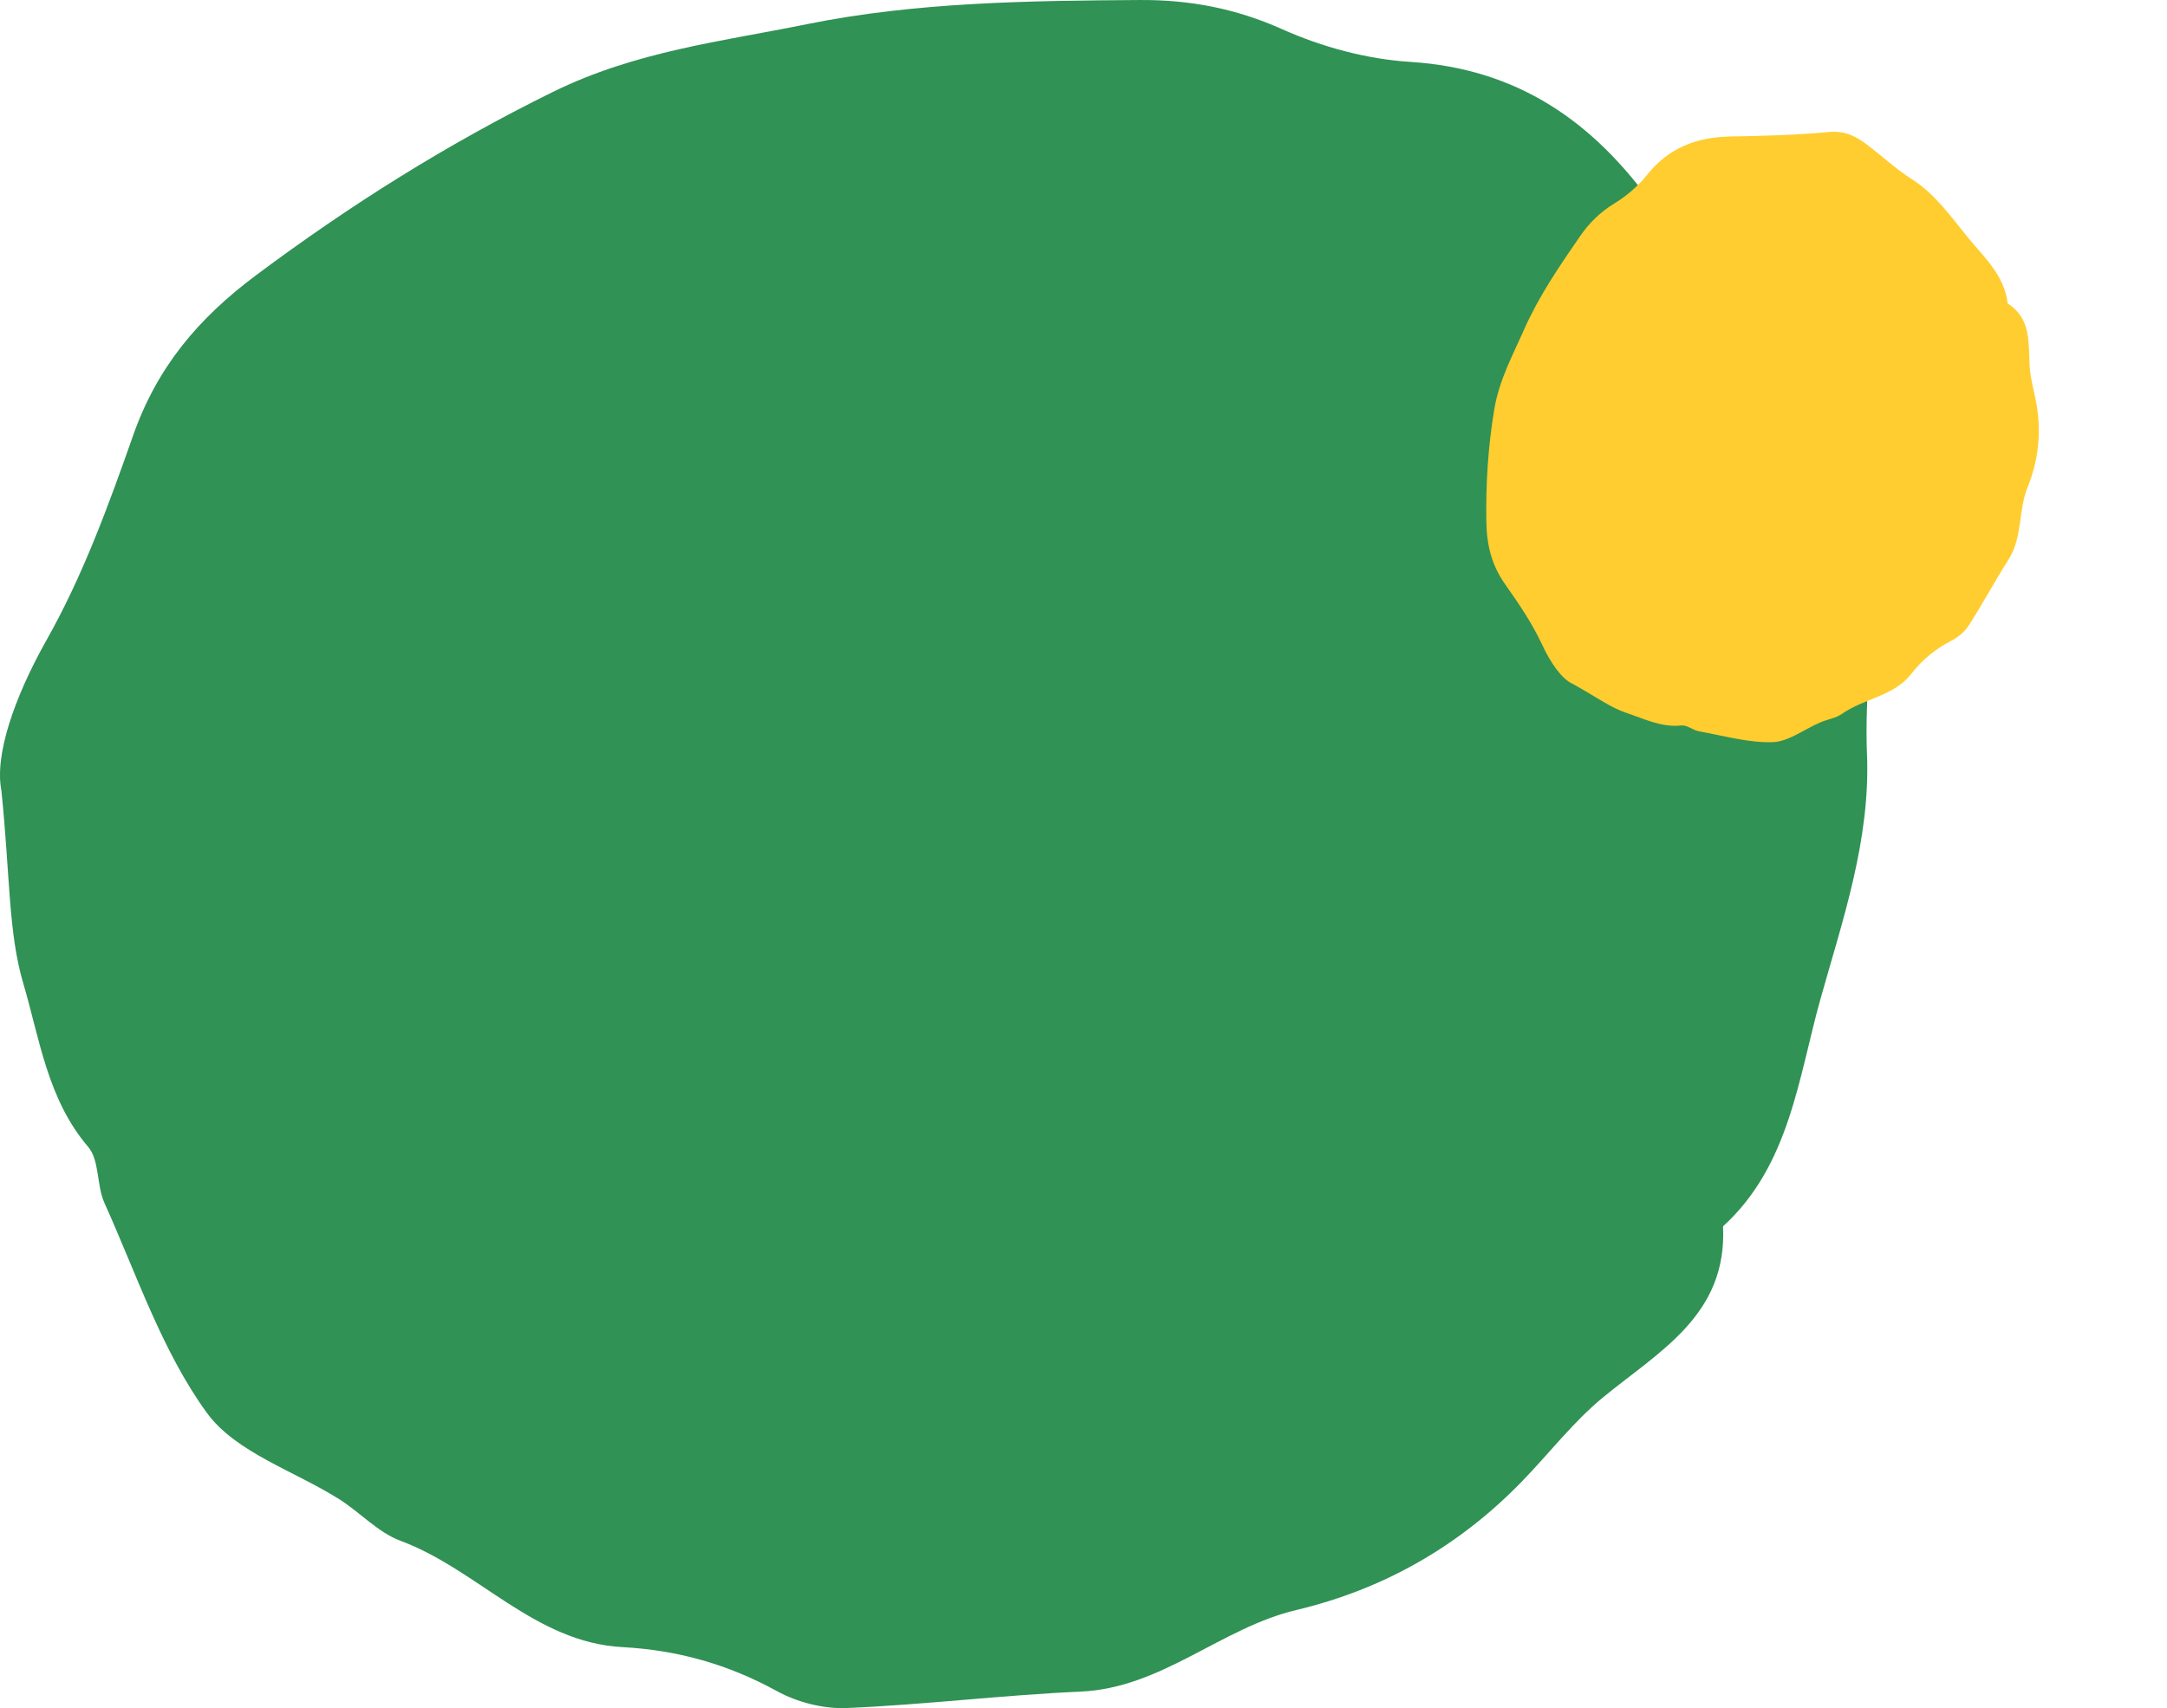 <svg width="156" height="123" viewBox="0 0 156 123" fill="none" xmlns="http://www.w3.org/2000/svg">
<path fill-rule="evenodd" clip-rule="evenodd" d="M0.1 56.917C-0.394 54.414 0.981 50.289 3.374 46.048C5.965 41.451 7.818 36.384 9.578 31.372C11.304 26.453 14.253 22.94 18.433 19.818C25.202 14.764 32.173 10.38 39.788 6.626C45.754 3.687 51.958 2.987 58.071 1.744C65.908 0.154 74.011 0.052 82.049 0.001C85.648 -0.022 88.969 0.61 92.316 2.108C95.179 3.391 98.408 4.26 101.528 4.457C109.24 4.944 114.718 8.742 119.075 14.88C123.366 20.923 127.68 26.974 132.404 32.665C134.719 35.453 135.109 38.34 134.978 41.58C134.805 45.827 134.231 50.083 134.402 54.31C134.653 60.493 132.652 66.234 131.053 71.937C129.466 77.601 128.831 83.941 124.04 88.305C124.349 94.681 119.475 97.281 115.429 100.599C113.258 102.377 111.511 104.674 109.537 106.703C105.011 111.354 99.604 114.442 93.31 115.937C87.89 117.224 83.639 121.556 77.779 121.811C72.162 122.058 66.565 122.756 60.95 122.993C59.281 123.064 57.395 122.579 55.919 121.769C52.417 119.845 48.778 118.819 44.806 118.606C38.489 118.269 34.4 113.02 28.829 110.949C27.23 110.356 25.948 108.93 24.462 107.982C21.212 105.914 16.971 104.609 14.872 101.711C11.645 97.255 9.83 91.745 7.522 86.631C6.946 85.357 7.172 83.55 6.347 82.584C3.422 79.167 2.856 74.812 1.676 70.813C0.592 67.147 0.735 63.114 0.1 56.917Z" fill="#309255"/>
<path fill-rule="evenodd" clip-rule="evenodd" d="M113.21 49.24C112.467 48.917 111.653 47.799 110.999 46.389C110.289 44.861 109.319 43.445 108.347 42.064C107.392 40.708 107.031 39.282 107.001 37.598C106.954 34.872 107.118 32.214 107.567 29.497C107.919 27.37 108.897 25.587 109.717 23.729C110.769 21.347 112.257 19.165 113.746 17.01C114.414 16.045 115.198 15.273 116.213 14.652C117.082 14.121 117.911 13.417 118.545 12.62C120.113 10.649 122.124 9.877 124.533 9.83C126.905 9.784 129.283 9.732 131.644 9.506C132.801 9.396 133.624 9.816 134.441 10.441C135.511 11.259 136.509 12.186 137.639 12.909C139.292 13.967 140.409 15.545 141.592 17.009C142.766 18.463 144.294 19.785 144.532 21.858C146.246 22.936 146.01 24.71 146.115 26.393C146.171 27.296 146.441 28.18 146.599 29.076C146.961 31.131 146.752 33.136 145.964 35.088C145.285 36.769 145.616 38.692 144.586 40.303C143.6 41.847 142.735 43.469 141.747 45.011C141.454 45.469 140.975 45.885 140.489 46.132C139.334 46.717 138.388 47.502 137.59 48.523C136.321 50.149 134.193 50.286 132.614 51.396C132.161 51.715 131.551 51.798 131.027 52.023C129.882 52.514 128.751 53.409 127.606 53.443C125.845 53.494 124.074 52.976 122.315 52.662C121.876 52.584 121.449 52.196 121.044 52.24C119.61 52.4 118.373 51.759 117.113 51.346C115.959 50.969 114.938 50.197 113.21 49.24Z" fill="#FFCD2F"/>
</svg>

